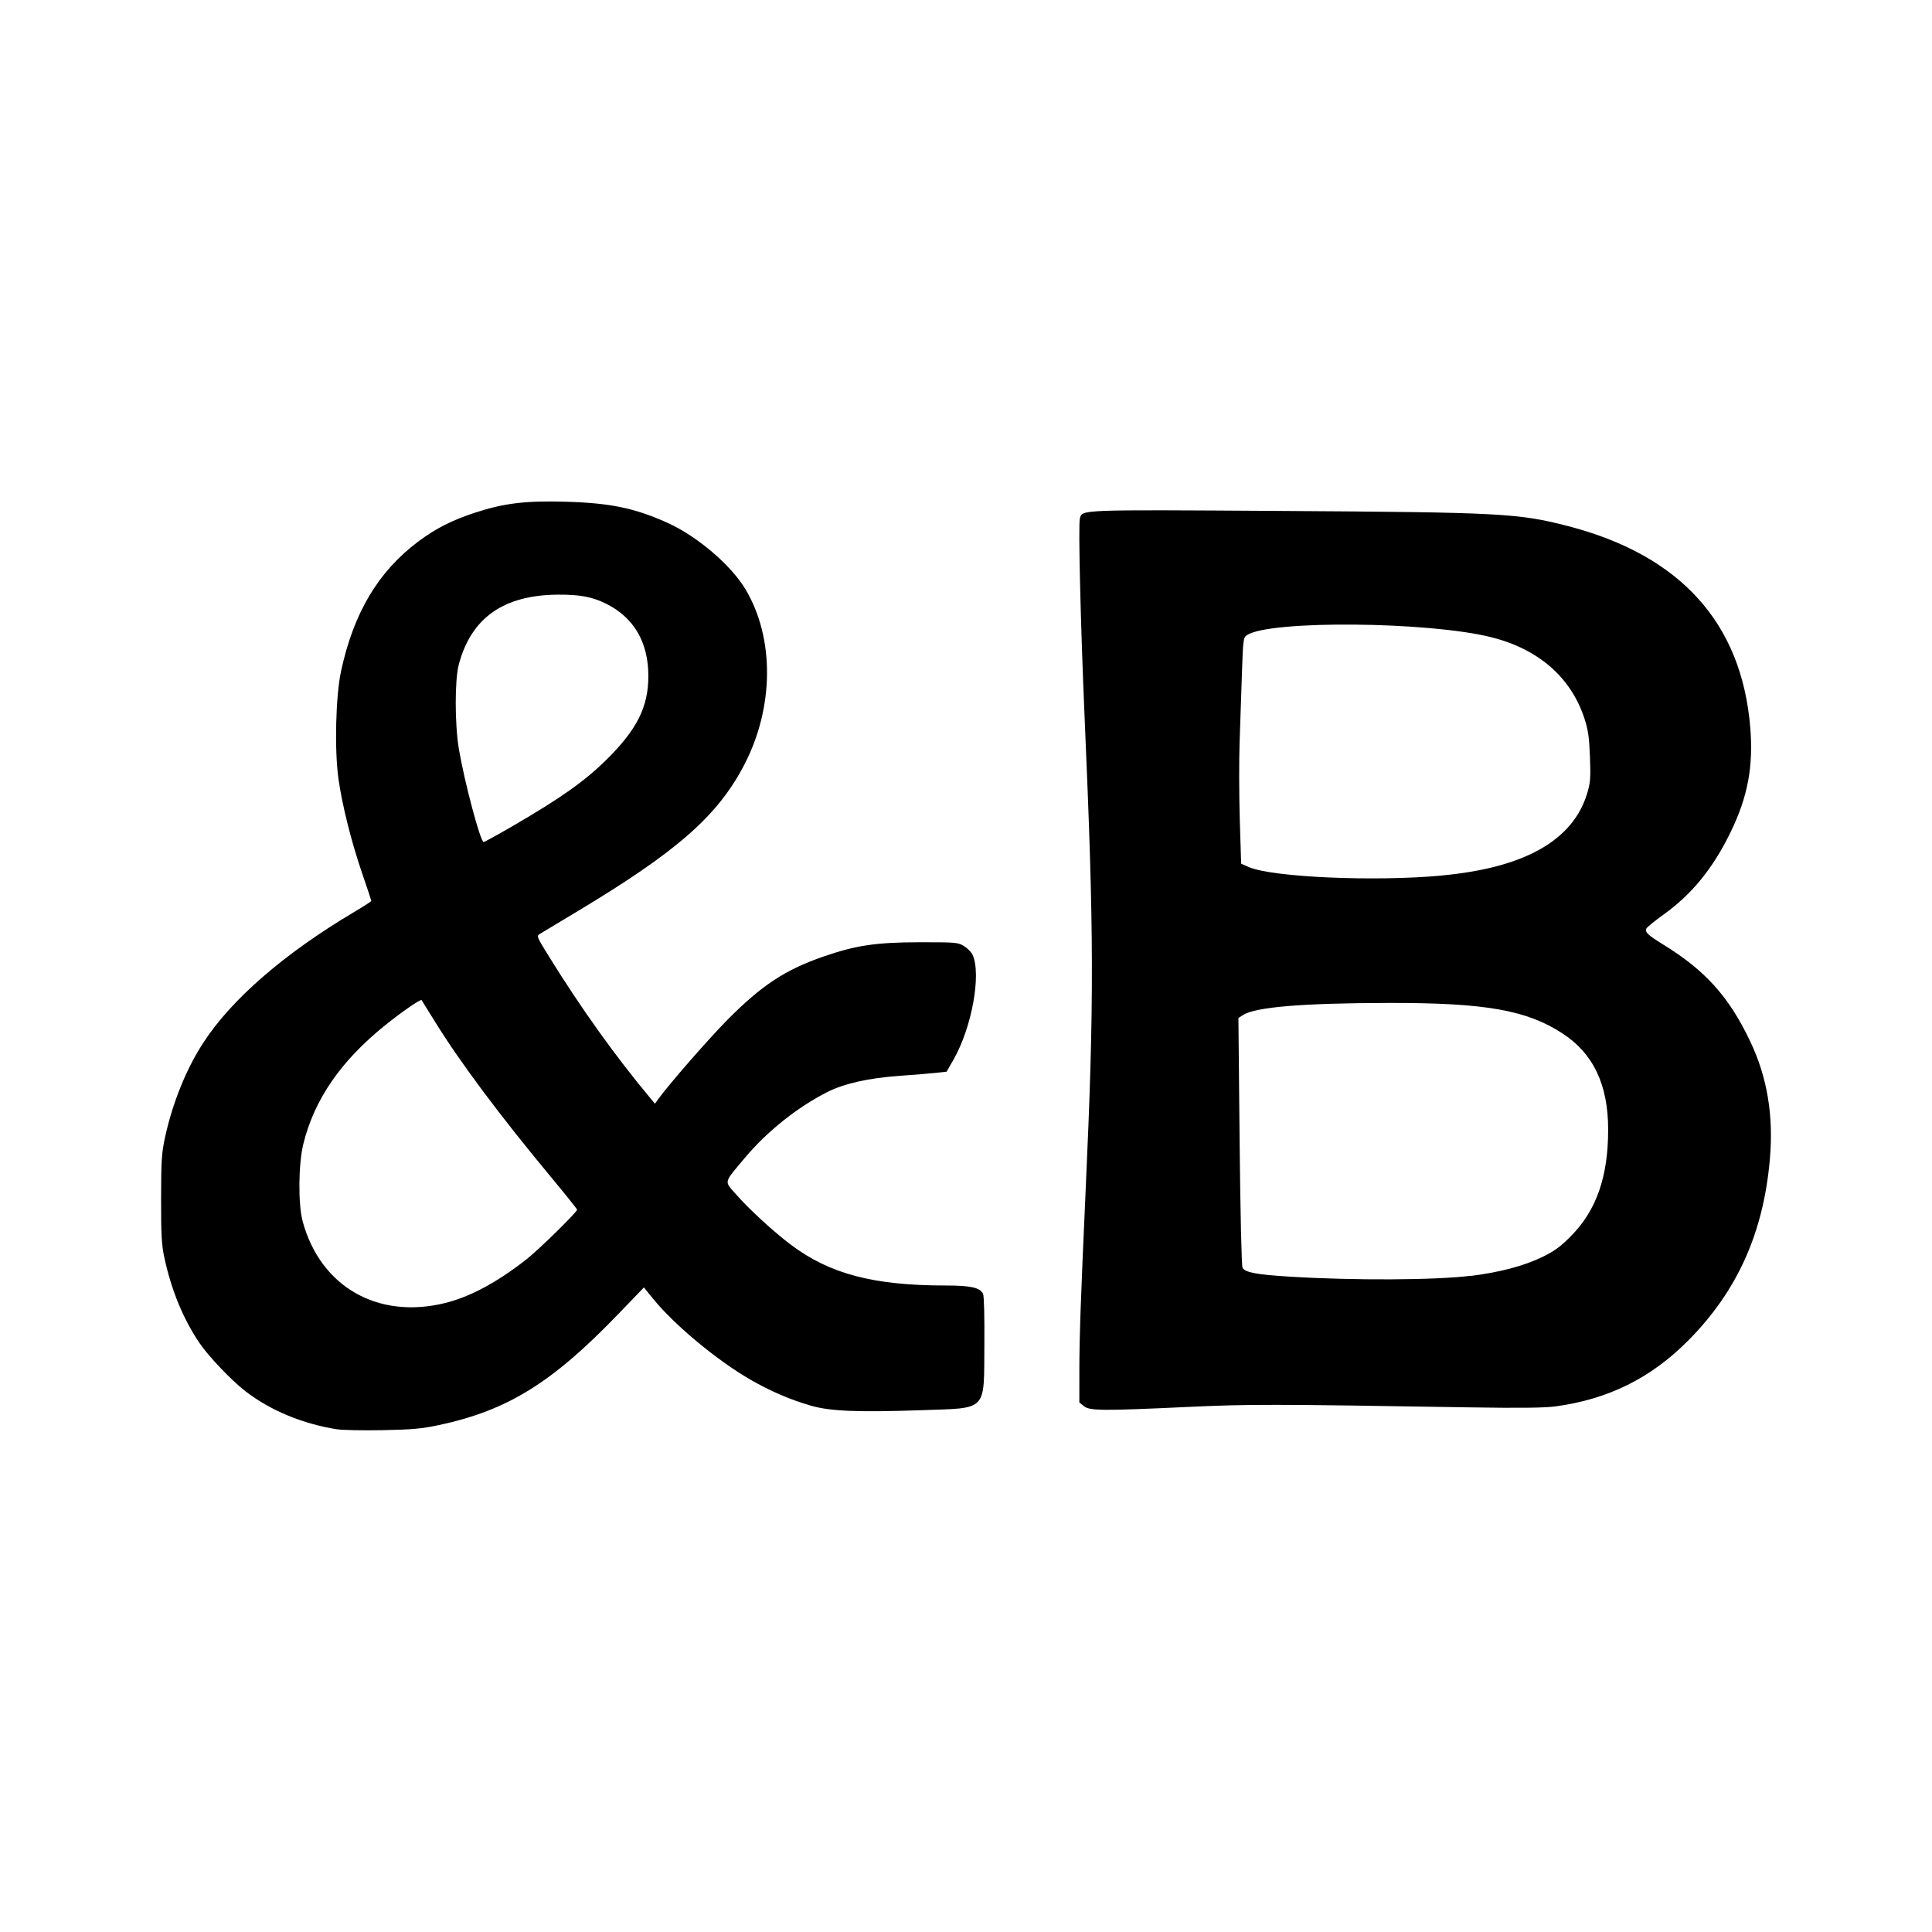 <?xml version="1.0" encoding="UTF-8"?>
<svg version="1.1" viewBox="0 0 24 24" xmlns="http://www.w3.org/2000/svg">
 <style type="text/css">.st0{fill:#FFFFFF;}
	.st1{fill:#8DC742;}</style>
 <path d="m4.189 17.756c-0.431-0.069-0.828-0.233-1.142-0.475-0.169-0.13-0.46-0.435-0.57-0.599-0.204-0.303-0.349-0.656-0.437-1.067-0.032-0.15-0.04-0.285-0.039-0.725 6.453e-4 -0.473 0.007-0.568 0.049-0.762 0.094-0.428 0.261-0.844 0.473-1.171 0.35-0.541 1.006-1.111 1.875-1.627 0.118-0.07 0.215-0.133 0.215-0.138 0-0.006-0.049-0.152-0.108-0.325-0.138-0.399-0.254-0.861-0.301-1.195-0.05-0.359-0.034-1.027 0.033-1.336 0.156-0.724 0.463-1.238 0.959-1.609 0.218-0.163 0.418-0.264 0.704-0.358 0.362-0.119 0.634-0.151 1.137-0.136 0.545 0.016 0.849 0.079 1.251 0.26 0.372 0.167 0.794 0.527 0.975 0.831 0.359 0.605 0.353 1.459-0.014 2.17-0.331 0.64-0.835 1.083-2.091 1.836-0.218 0.131-0.419 0.251-0.446 0.268-0.049 0.03-0.049 0.03 0.097 0.267 0.403 0.653 0.841 1.265 1.279 1.788l0.048 0.058 0.036-0.051c0.13-0.181 0.634-0.76 0.868-0.995 0.424-0.427 0.713-0.617 1.188-0.782 0.404-0.14 0.655-0.177 1.195-0.178 0.452-6.24e-4 0.478 0.002 0.553 0.048 0.043 0.027 0.091 0.076 0.106 0.109 0.11 0.241-0.009 0.899-0.235 1.297l-0.088 0.154-0.129 0.014c-0.071 0.008-0.279 0.025-0.462 0.038-0.382 0.028-0.682 0.095-0.893 0.202-0.366 0.185-0.747 0.488-1.02 0.814-0.271 0.323-0.261 0.285-0.113 0.454 0.167 0.19 0.464 0.463 0.683 0.628 0.483 0.363 1.027 0.506 1.924 0.506 0.309 1.99e-4 0.423 0.025 0.463 0.103 0.012 0.023 0.019 0.294 0.016 0.642-0.006 0.828 0.045 0.775-0.783 0.804-0.784 0.027-1.13 0.013-1.367-0.055-0.258-0.074-0.502-0.179-0.75-0.321-0.417-0.239-0.949-0.681-1.215-1.008l-0.114-0.141-0.322 0.334c-0.82 0.852-1.373 1.194-2.225 1.376-0.212 0.045-0.333 0.056-0.698 0.063-0.242 0.005-0.497-4.74e-4 -0.566-0.011zm1.338-1.569c0.313-0.077 0.647-0.256 1.014-0.544 0.152-0.119 0.629-0.587 0.628-0.616-1.323e-4 -0.008-0.145-0.189-0.321-0.401-0.633-0.761-1.138-1.437-1.448-1.94-0.086-0.139-0.159-0.257-0.163-0.262-0.011-0.016-0.241 0.142-0.45 0.31-0.549 0.441-0.881 0.92-1.018 1.473-0.063 0.252-0.067 0.757-0.008 0.97 0.222 0.809 0.933 1.215 1.767 1.01zm0.846-5.928c0.597-0.347 0.893-0.557 1.163-0.824 0.378-0.374 0.518-0.654 0.518-1.036 4.849e-4 -0.419-0.178-0.726-0.522-0.898-0.174-0.087-0.328-0.116-0.605-0.114-0.674 0.006-1.074 0.289-1.228 0.869-0.051 0.193-0.05 0.741 0.001 1.047 0.069 0.409 0.268 1.157 0.308 1.157 0.01 0 0.174-0.09 0.364-0.2zm7.093 7.209-0.058-0.046 1.54e-4 -0.401c1.55e-4 -0.405 0.017-0.886 0.077-2.208 0.108-2.373 0.106-3.198-0.012-5.908-0.05-1.153-0.079-2.378-0.059-2.461 0.029-0.115-0.041-0.113 2.473-0.097 2.759 0.017 2.976 0.029 3.594 0.189 1.393 0.362 2.153 1.201 2.261 2.499 0.04 0.485-0.03 0.863-0.244 1.302-0.218 0.45-0.482 0.773-0.834 1.025-0.11 0.079-0.206 0.157-0.213 0.174-0.018 0.044 0.019 0.08 0.206 0.195 0.527 0.324 0.819 0.648 1.084 1.204 0.212 0.445 0.292 0.922 0.245 1.463-0.08 0.92-0.407 1.645-1.019 2.259-0.463 0.465-0.992 0.726-1.646 0.814-0.138 0.018-0.443 0.022-1.054 0.012-2.492-0.041-2.747-0.041-3.52-0.005-1.054 0.049-1.209 0.048-1.283-0.01zm4.805-1.618c0.36-0.045 0.659-0.124 0.888-0.235 0.15-0.073 0.225-0.127 0.356-0.26 0.316-0.319 0.462-0.736 0.462-1.321 2.21e-4 -0.559-0.183-0.946-0.568-1.197-0.445-0.29-0.962-0.381-2.166-0.378-1.066 0.002-1.651 0.051-1.803 0.151l-0.056 0.036 0.015 1.531c0.009 0.901 0.024 1.547 0.036 1.571 0.031 0.059 0.175 0.086 0.588 0.111 0.793 0.049 1.812 0.044 2.248-0.011zm-0.355-4.975c1.024-0.096 1.623-0.435 1.8-1.018 0.04-0.132 0.045-0.19 0.035-0.453-0.009-0.244-0.022-0.334-0.068-0.477-0.167-0.512-0.571-0.865-1.161-1.012-0.781-0.195-2.747-0.212-3.031-0.026-0.046 0.03-0.049 0.051-0.063 0.469-0.008 0.24-0.021 0.626-0.029 0.856-8e-3 0.23-0.007 0.665 0.002 0.967l0.017 0.548 0.093 0.041c0.289 0.128 1.57 0.184 2.404 0.106z" stroke-width=".022"/>
</svg>
